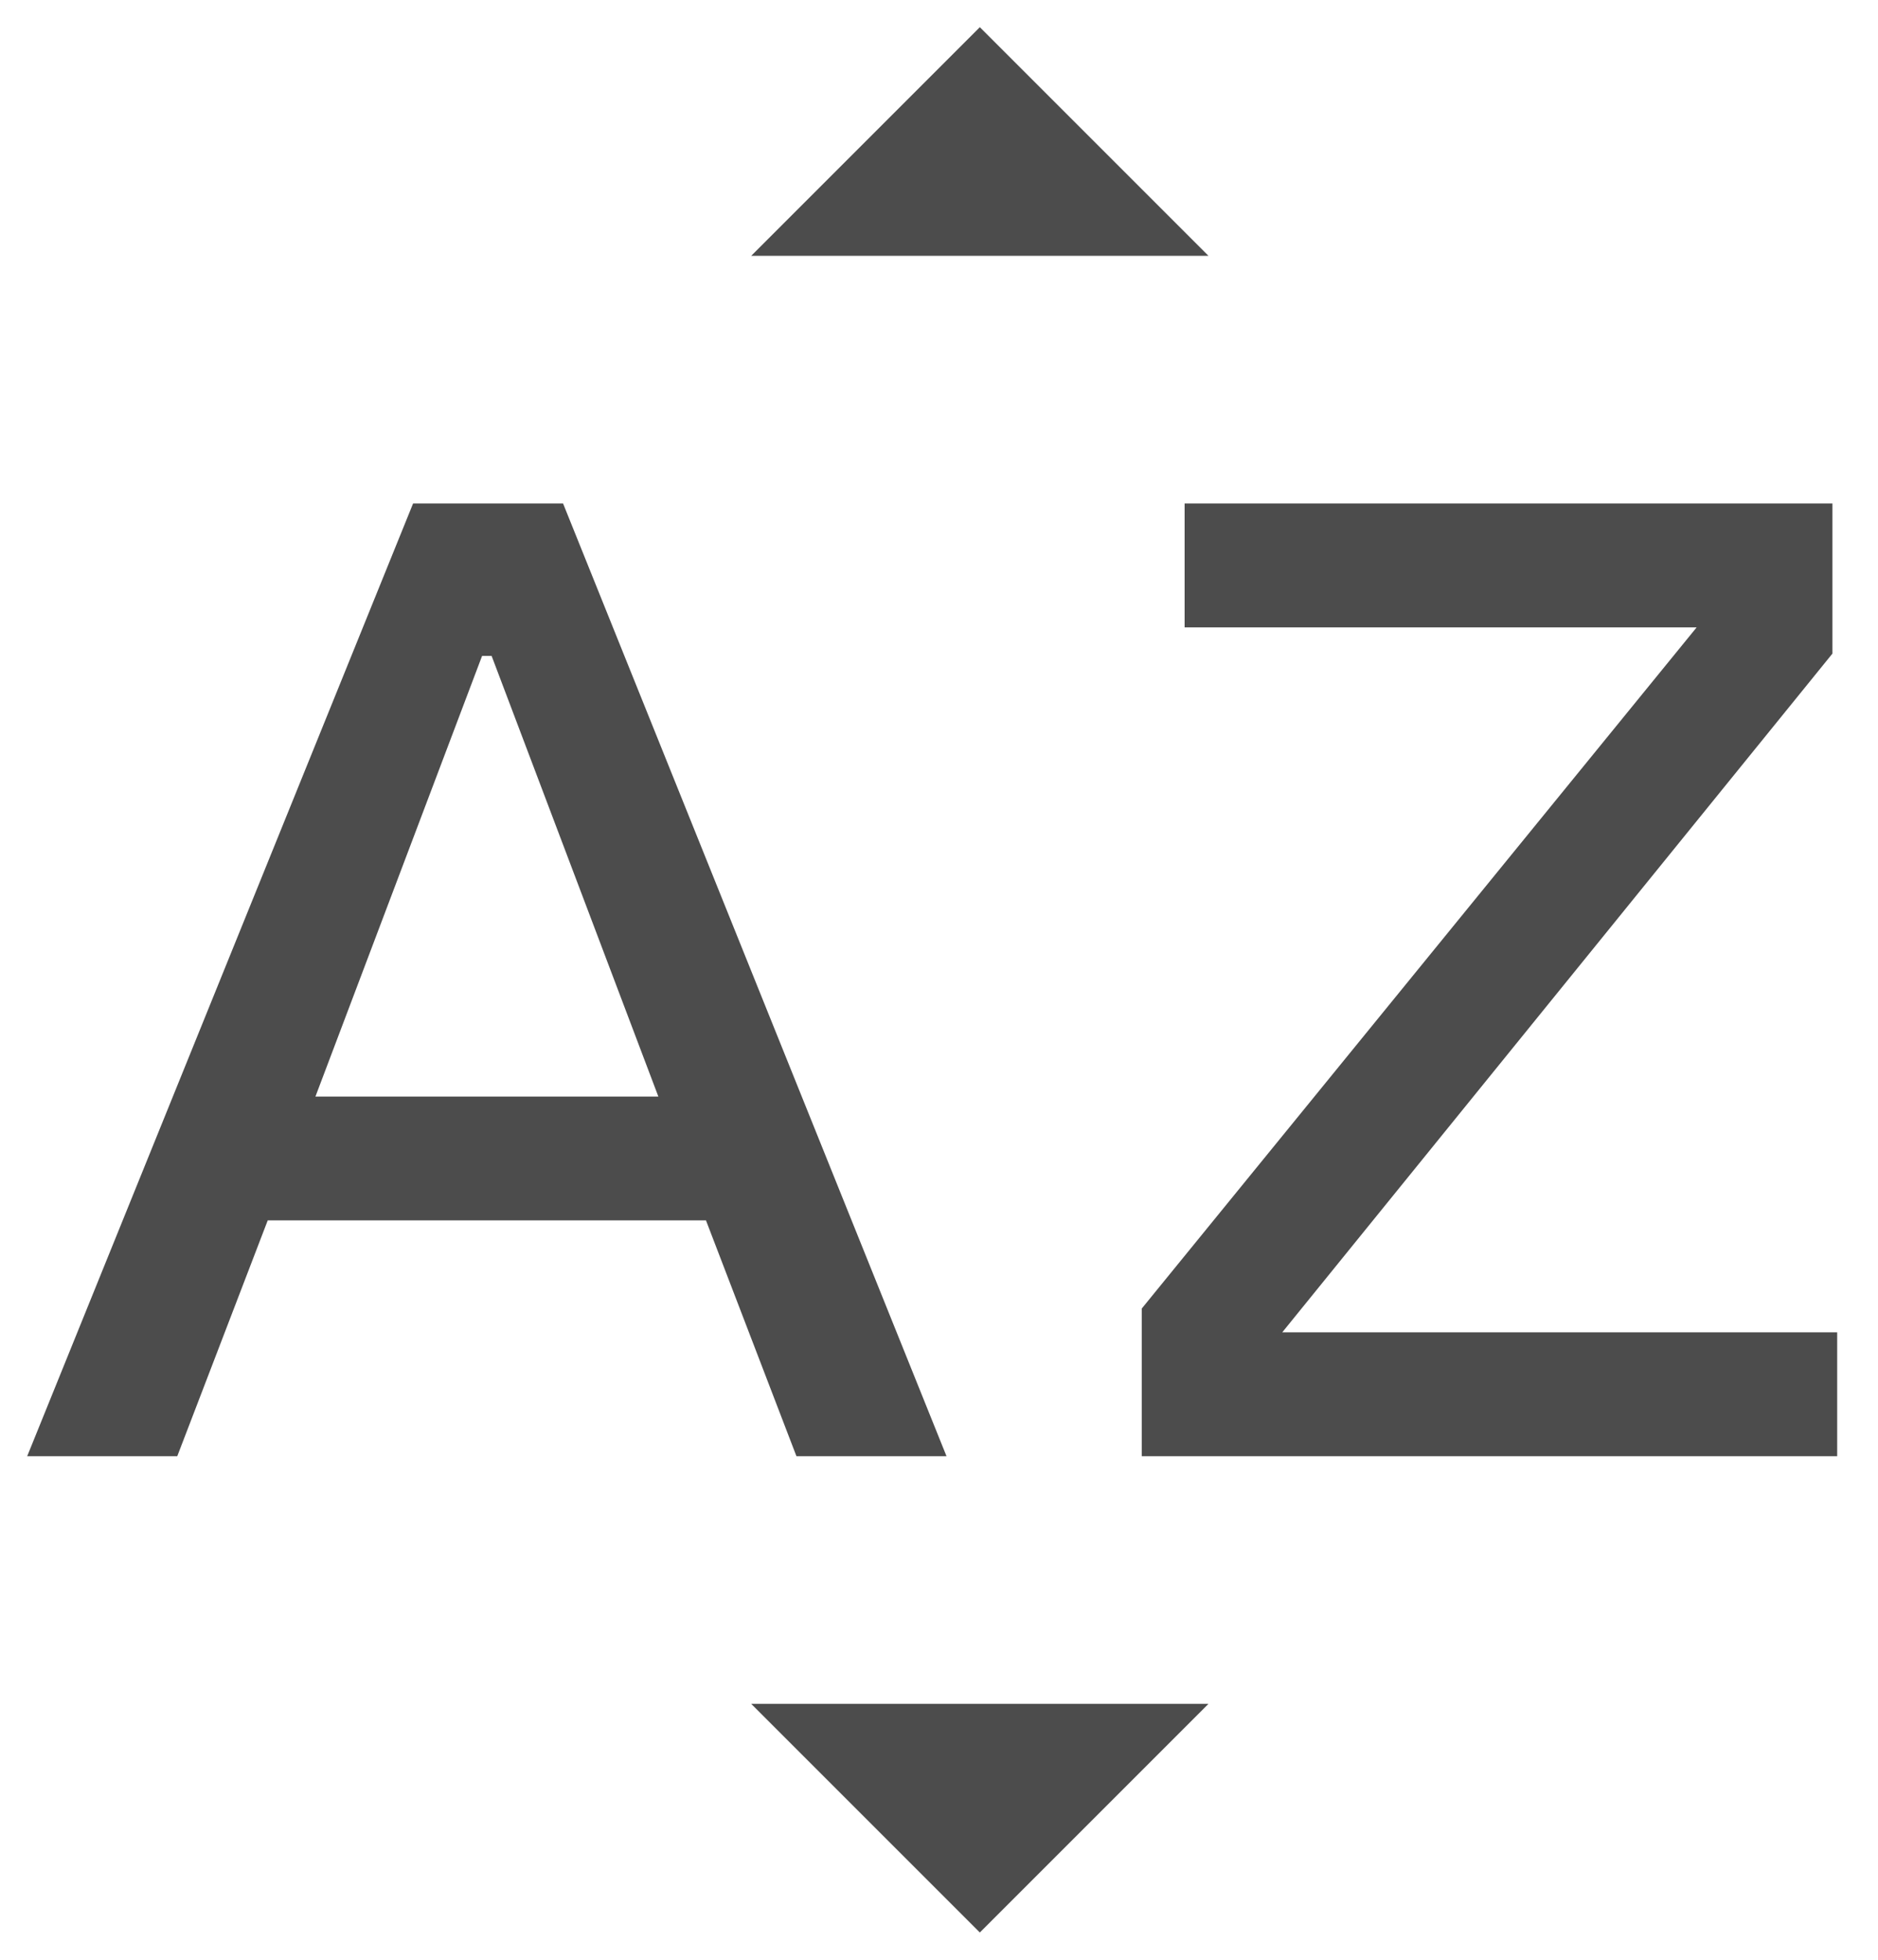 <svg width="23" height="24" viewBox="0 0 23 24" fill="none" xmlns="http://www.w3.org/2000/svg">
<path d="M0.333 17.833L5.059 6.166H6.896L11.592 17.833H9.754L8.646 14.945H3.279L2.171 17.833H0.333ZM3.863 13.429H8.063L6.021 8.033H5.904L3.863 13.429ZM13.983 17.833V16.025L20.779 7.683H14.508V6.166H22.442V8.004L15.704 16.316H22.5V17.833H13.983ZM9.2 3.133L12 0.333L14.8 3.133H9.2ZM12 23.666L9.2 20.866H14.8L12 23.666Z" fill="black" fill-opacity="0.7"/>
</svg>
